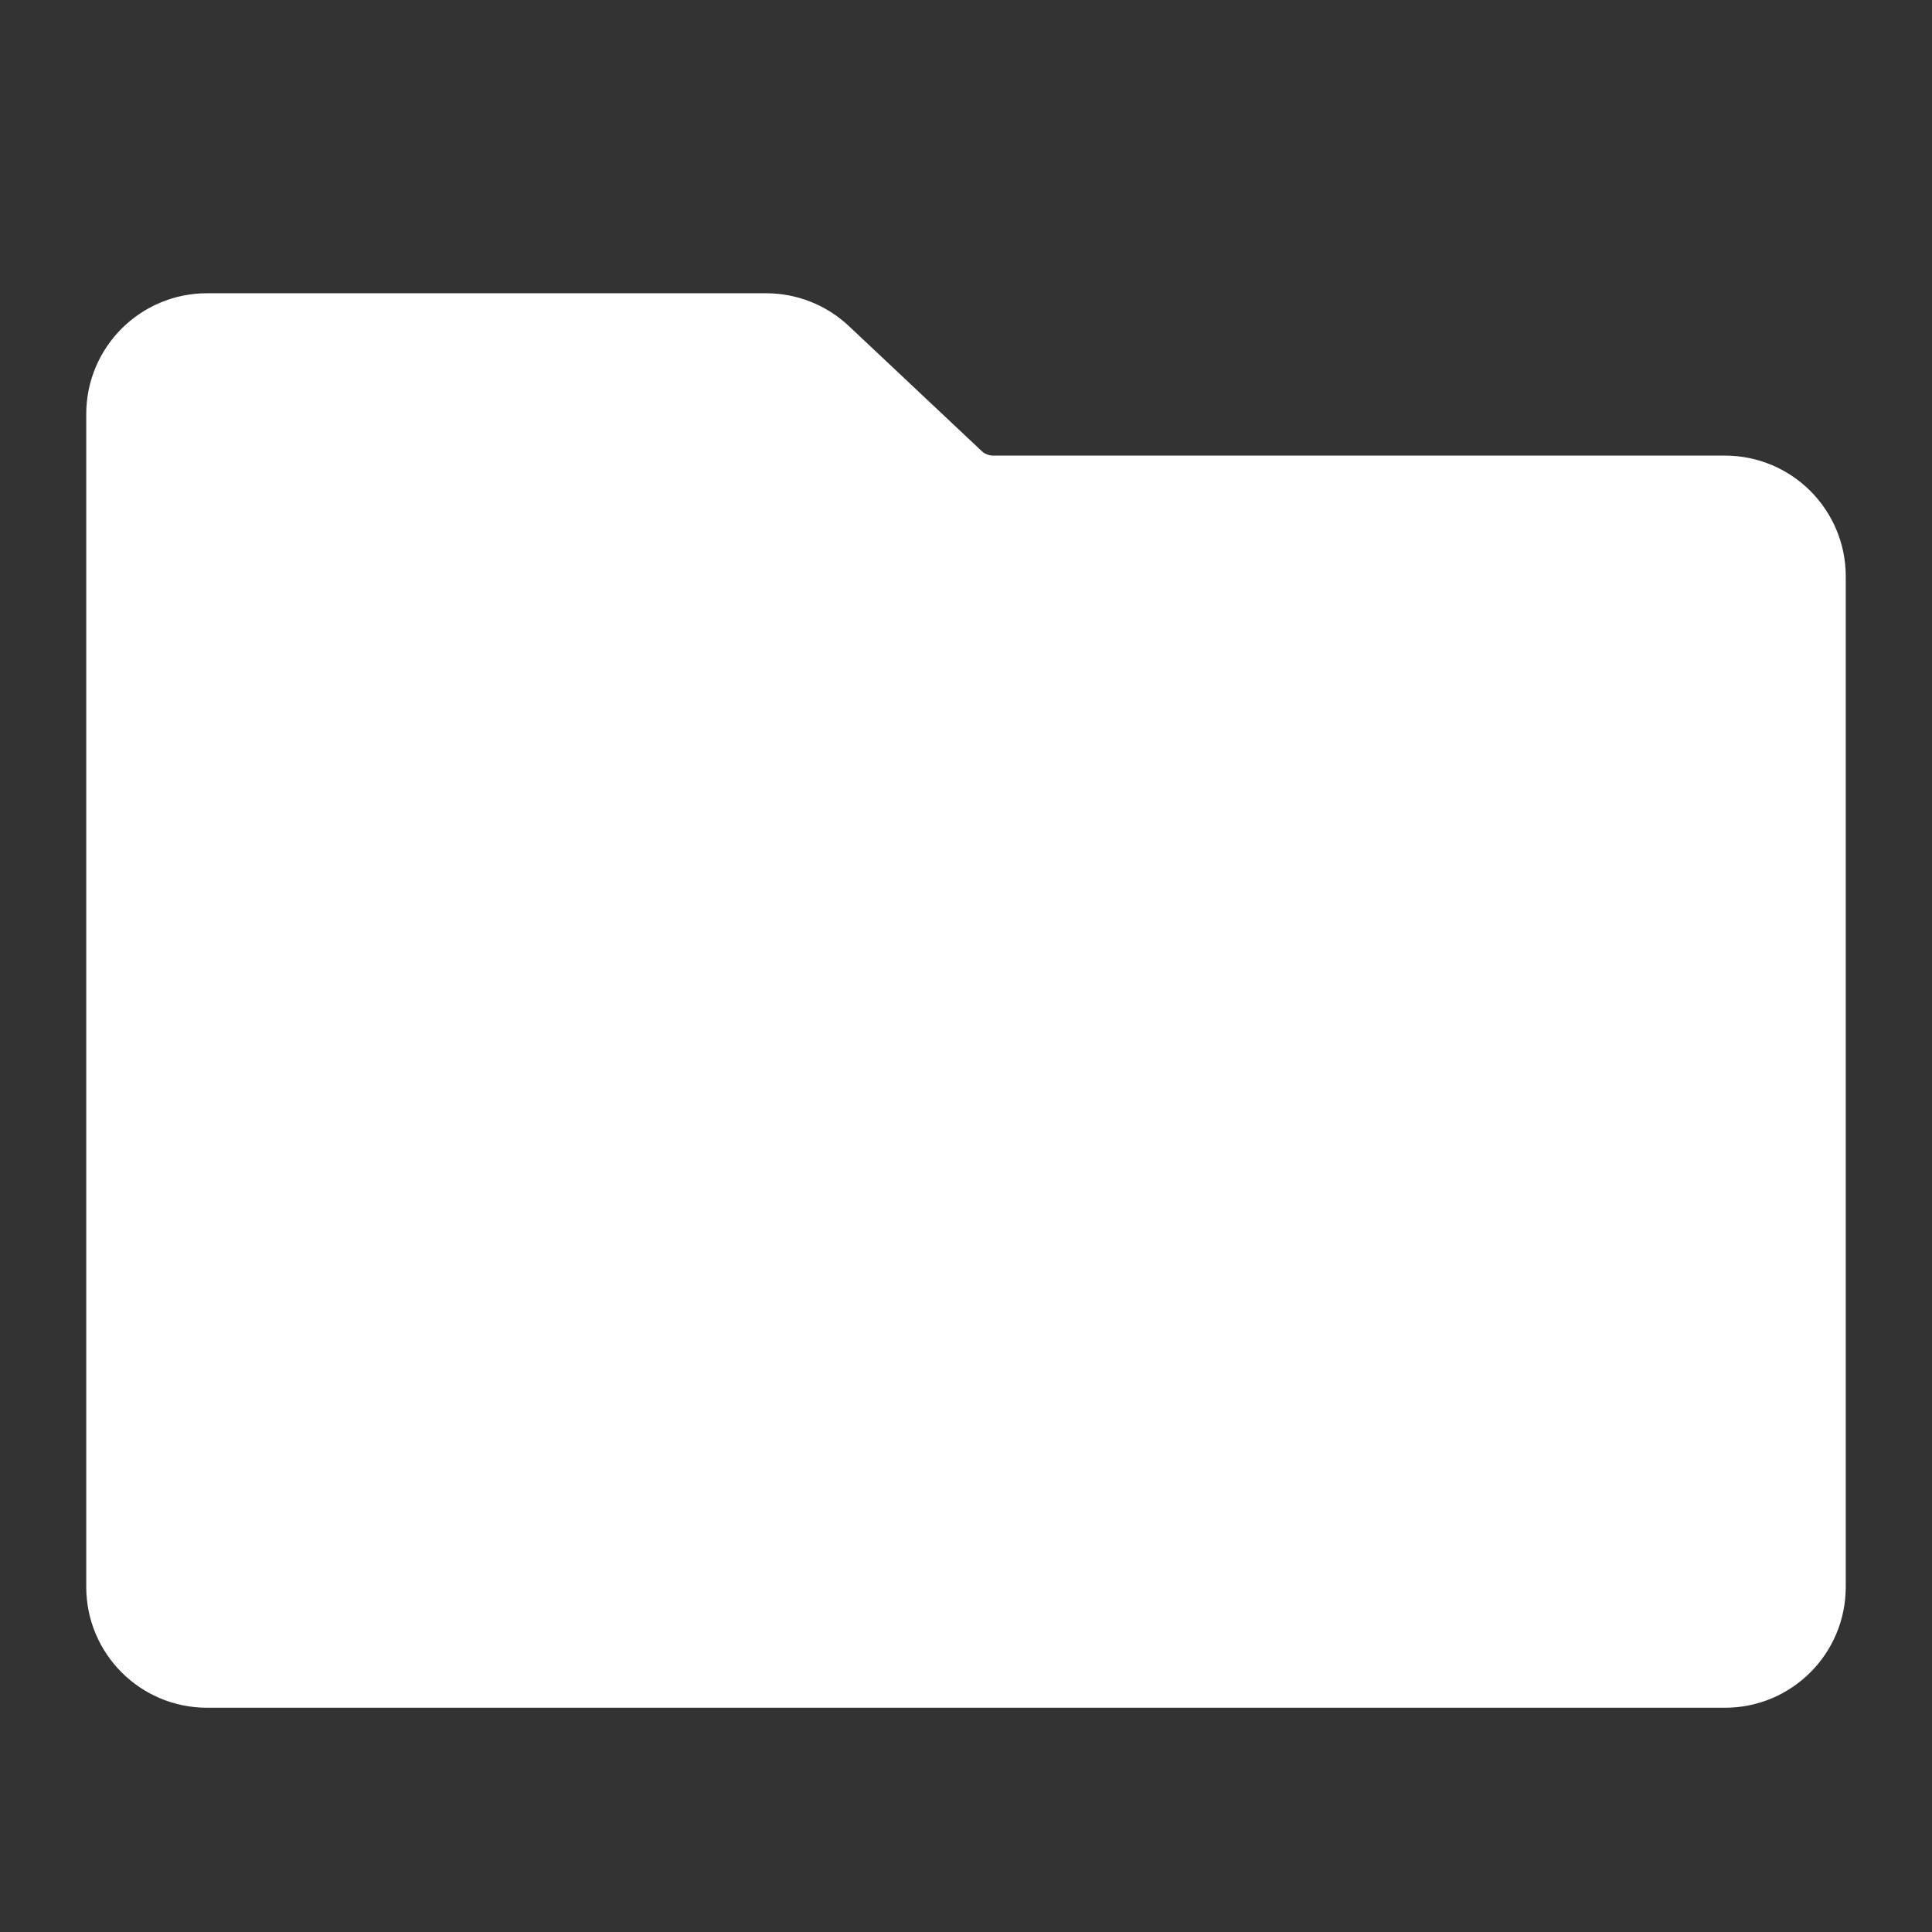 <svg width="28" height="28" viewBox="0 0 28 28" fill="none" xmlns="http://www.w3.org/2000/svg">
<rect x="0" y="0" width="28" height="28" fill="#333333" stroke="none"/>
<path d="M26 23V8.353C26 7.801 25.552 7.353 25 7.353H14.397C14.142 7.353 13.897 7.256 13.711 7.081L11.789 5.272C11.603 5.097 11.358 5 11.103 5H3C2.448 5 2 5.448 2 6V7.529V23C2 23.552 2.448 24 3 24H25C25.552 24 26 23.552 26 23Z" fill="white" stroke="white" stroke-width="1.5"/>
</svg>
